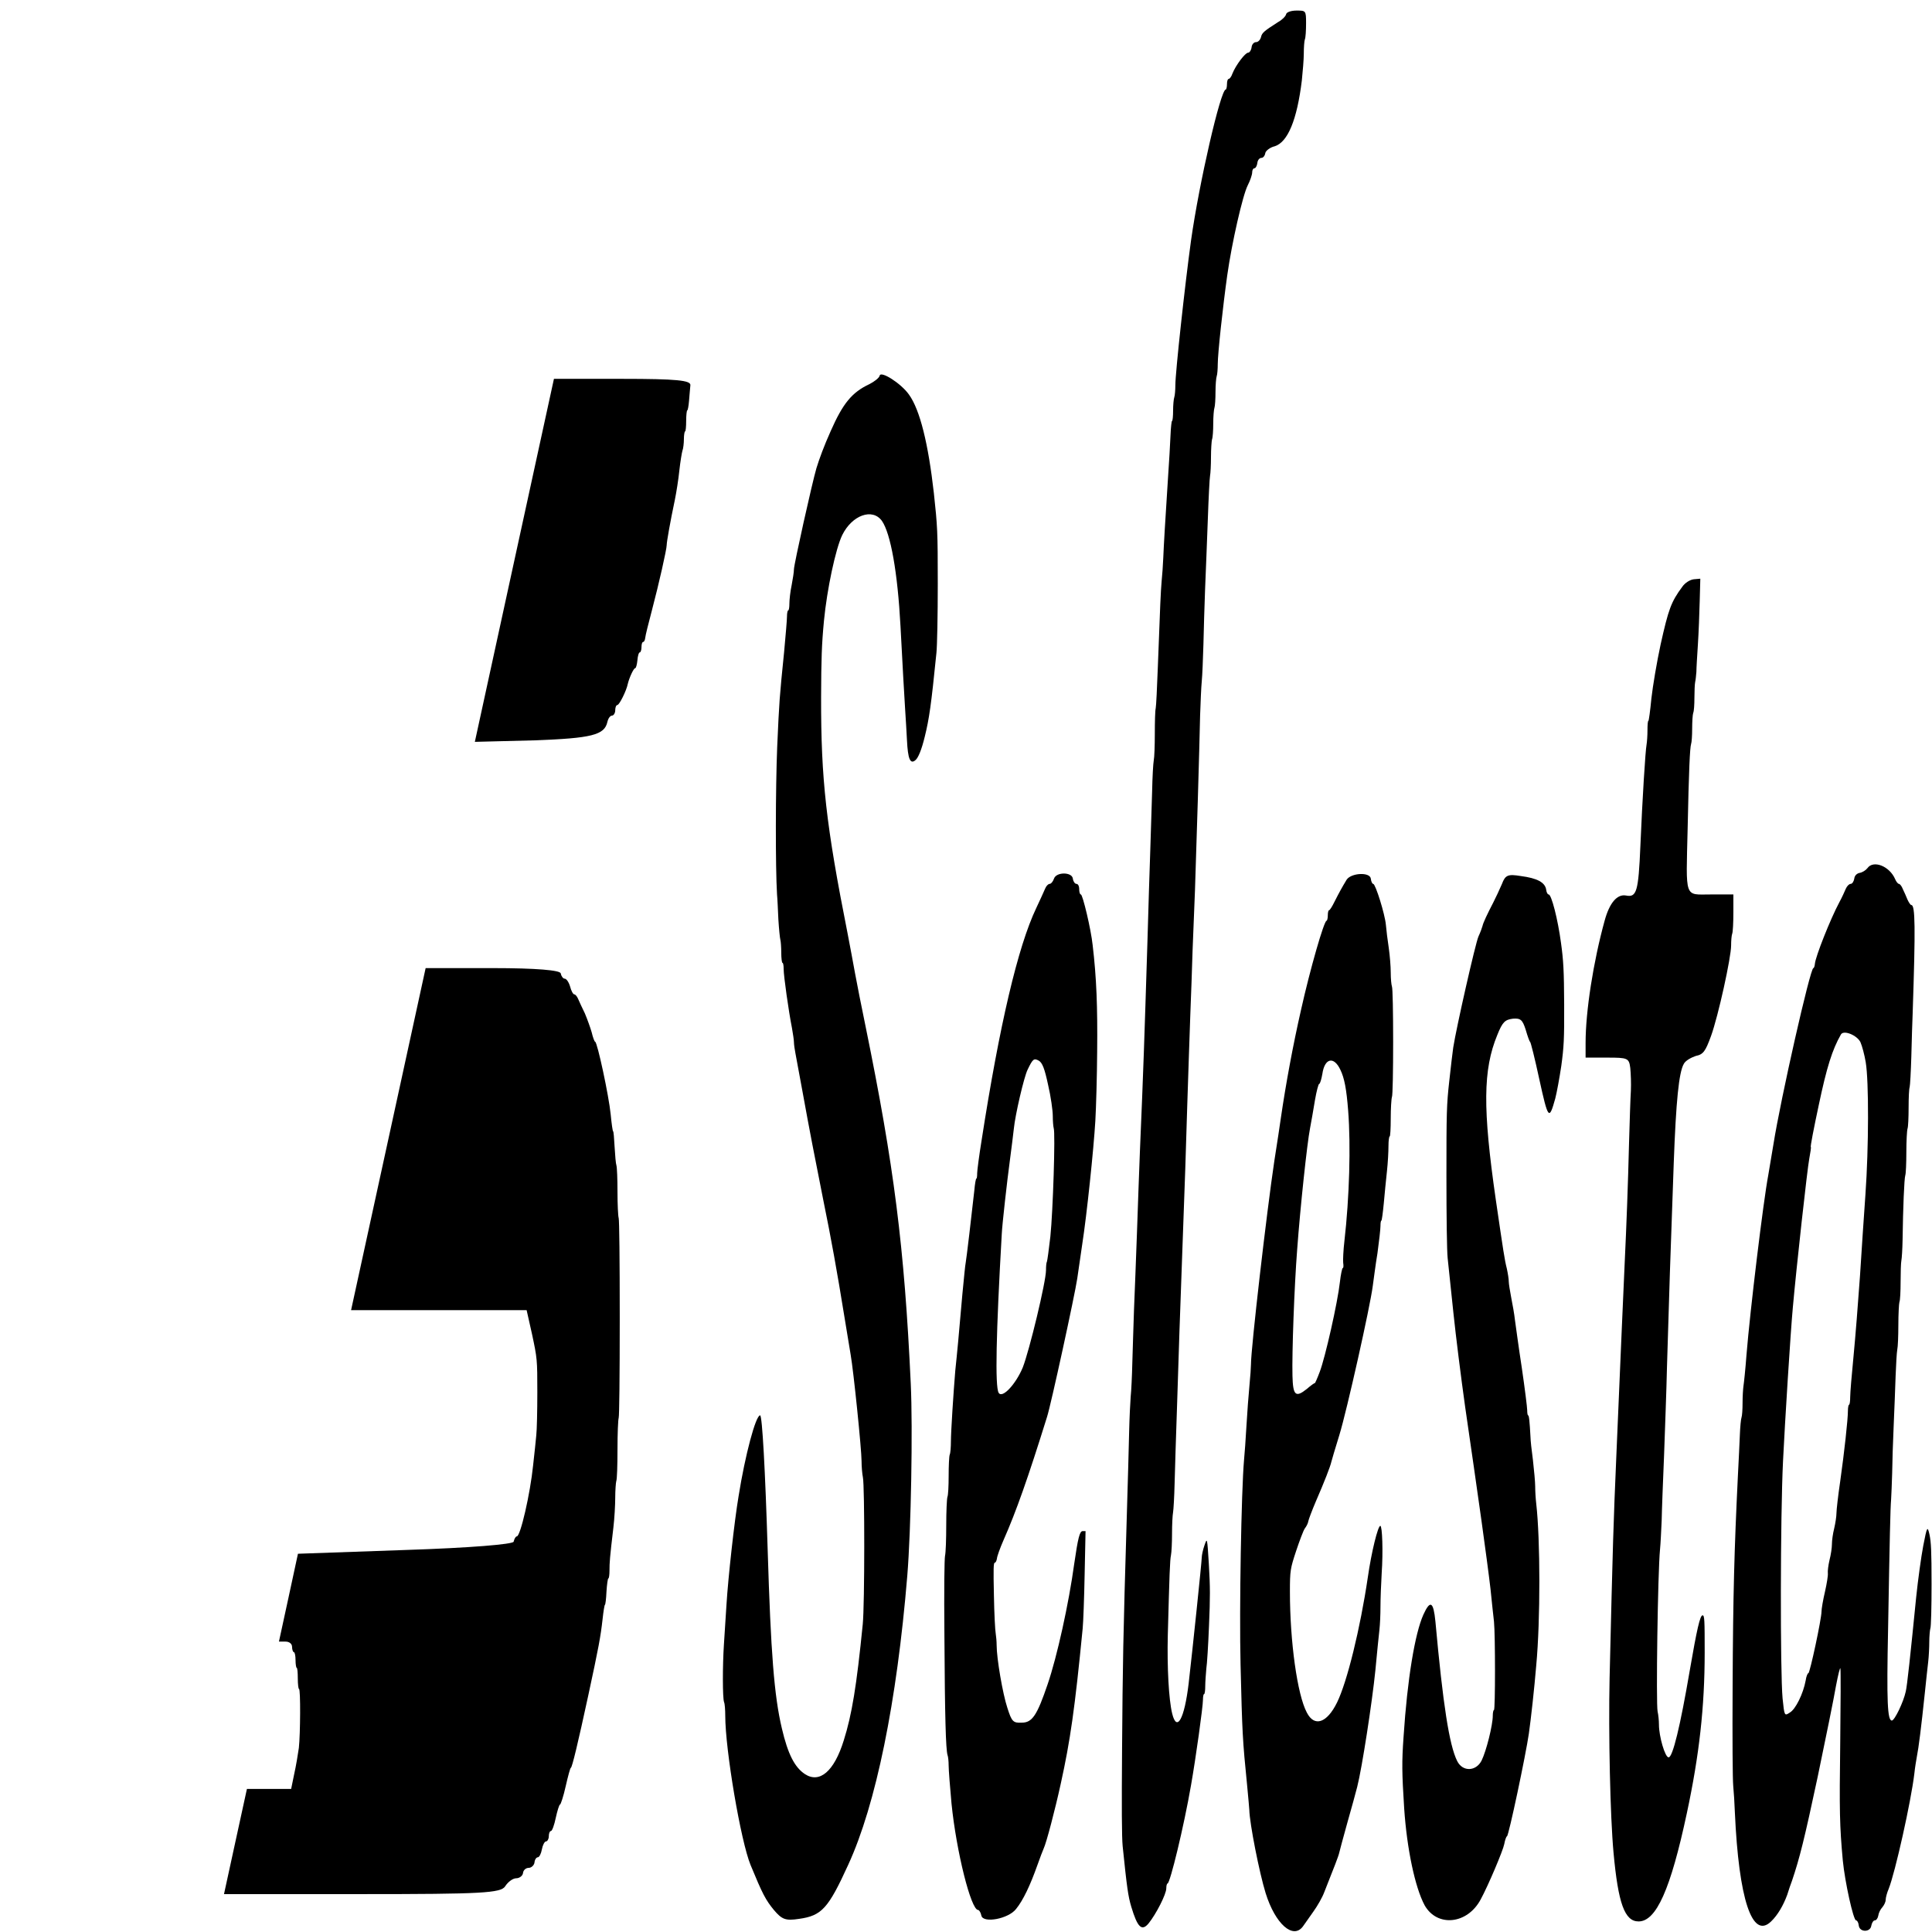 <?xml version="1.0" encoding="UTF-8"?>
<svg xmlns="http://www.w3.org/2000/svg" xmlns:xlink="http://www.w3.org/1999/xlink" width="100px" height="100px" viewBox="0 0 100 100" version="1.1">
<g id="surface1">
<path style=" stroke:none;fill-rule:nonzero;fill:rgb(0%,0%,0%);fill-opacity:1;" d="M 66.57 0.734 C 66.547 0.844 66.359 1.031 66.156 1.141 C 65.43 1.609 65.32 1.688 65.266 1.93 C 65.227 2.07 65.117 2.18 65.016 2.18 C 64.906 2.18 64.797 2.289 64.781 2.453 C 64.766 2.586 64.68 2.727 64.602 2.727 C 64.453 2.727 63.961 3.375 63.789 3.812 C 63.734 3.977 63.641 4.086 63.594 4.086 C 63.547 4.086 63.508 4.195 63.508 4.359 C 63.508 4.492 63.477 4.633 63.445 4.633 C 63.18 4.633 62.07 9.453 61.648 12.445 C 61.336 14.703 60.836 19.281 60.836 19.938 C 60.836 20.18 60.812 20.477 60.781 20.562 C 60.75 20.641 60.719 20.969 60.719 21.266 C 60.719 21.539 60.695 21.789 60.664 21.789 C 60.641 21.789 60.602 22.117 60.586 22.523 C 60.57 22.961 60.508 23.969 60.453 24.781 C 60.305 27.07 60.242 28.133 60.211 28.867 C 60.195 29.25 60.156 29.797 60.125 30.094 C 60.078 30.664 60.055 31.156 59.93 34.508 C 59.891 35.57 59.844 36.547 59.82 36.656 C 59.789 36.766 59.773 37.367 59.773 37.992 C 59.773 38.586 59.75 39.219 59.719 39.352 C 59.688 39.516 59.648 40.227 59.633 40.984 C 59.609 41.719 59.57 43.086 59.539 43.984 C 59.508 44.883 59.438 47.031 59.391 48.75 C 59.227 53.977 59.188 55.227 59 59.641 C 58.969 60.461 58.898 62.312 58.852 63.727 C 58.797 65.141 58.734 66.992 58.695 67.812 C 58.672 68.625 58.625 69.852 58.609 70.531 C 58.594 71.211 58.555 72.008 58.523 72.305 C 58.5 72.602 58.461 73.391 58.445 74.07 C 58.43 74.758 58.375 76.773 58.32 78.57 C 58.133 84.75 58.109 86.219 58.078 90.523 C 58.055 93.547 58.062 95.07 58.109 95.562 C 58.328 97.688 58.391 98.148 58.555 98.695 C 58.875 99.758 59.094 99.977 59.445 99.562 C 59.844 99.07 60.367 98.039 60.367 97.742 C 60.367 97.602 60.398 97.492 60.43 97.492 C 60.562 97.492 61.281 94.523 61.648 92.398 C 61.891 91.016 62.266 88.344 62.266 87.961 C 62.266 87.828 62.289 87.688 62.32 87.688 C 62.359 87.688 62.383 87.5 62.383 87.281 C 62.383 87.062 62.414 86.656 62.438 86.383 C 62.477 86.141 62.539 85.133 62.578 84.148 C 62.641 82.68 62.641 82.164 62.57 80.961 C 62.484 79.578 62.484 79.578 62.344 79.984 C 62.266 80.203 62.203 80.5 62.203 80.609 C 62.203 80.828 61.719 85.461 61.523 87.148 C 61.305 88.969 60.914 89.68 60.672 88.695 C 60.492 87.961 60.406 86.273 60.445 84.641 C 60.531 81.453 60.555 80.75 60.609 80.5 C 60.641 80.336 60.664 79.844 60.664 79.383 C 60.664 78.922 60.688 78.43 60.719 78.266 C 60.742 78.133 60.781 77.477 60.797 76.797 C 60.812 76.117 60.875 74.211 60.93 72.578 C 61.023 69.688 61.062 68.352 61.195 64.812 C 61.344 60.703 61.375 59.883 61.453 57.188 C 61.5 55.609 61.578 53.539 61.609 52.562 C 61.648 51.578 61.703 50.078 61.727 49.211 C 61.766 48.367 61.812 46.953 61.852 46.078 C 61.922 44.094 62.086 38.617 62.117 37.039 C 62.141 36.359 62.172 35.57 62.203 35.266 C 62.234 34.969 62.266 34.094 62.289 33.359 C 62.305 32.602 62.344 31.32 62.375 30.5 C 62.414 29.688 62.469 28.047 62.516 26.906 C 62.555 25.766 62.609 24.727 62.633 24.617 C 62.656 24.508 62.68 24.07 62.68 23.664 C 62.68 23.258 62.711 22.82 62.734 22.742 C 62.773 22.656 62.797 22.273 62.797 21.922 C 62.797 21.57 62.828 21.188 62.859 21.109 C 62.891 21.023 62.914 20.641 62.914 20.289 C 62.914 19.938 62.945 19.555 62.977 19.469 C 63.008 19.391 63.031 19.094 63.031 18.844 C 63.031 18.297 63.297 15.852 63.523 14.242 C 63.758 12.578 64.32 10.102 64.586 9.586 C 64.711 9.344 64.812 9.039 64.812 8.93 C 64.812 8.797 64.867 8.711 64.922 8.711 C 64.992 8.711 65.062 8.578 65.078 8.445 C 65.094 8.281 65.195 8.172 65.289 8.172 C 65.383 8.172 65.469 8.062 65.492 7.922 C 65.508 7.812 65.734 7.625 65.984 7.57 C 66.656 7.352 67.133 6.211 67.383 4.164 C 67.43 3.703 67.484 3.078 67.484 2.781 C 67.484 2.453 67.508 2.125 67.539 2.039 C 67.578 1.961 67.602 1.578 67.602 1.195 C 67.602 0.547 67.586 0.547 67.109 0.547 C 66.836 0.547 66.594 0.625 66.57 0.734 Z M 66.57 0.734 "/>
<path style=" stroke:none;fill-rule:nonzero;fill:rgb(0%,0%,0%);fill-opacity:1;" d="M 45.531 19.445 C 45.508 19.555 45.273 19.742 45 19.883 C 44.086 20.312 43.625 20.891 43 22.305 C 42.656 23.07 42.406 23.75 42.258 24.234 C 42.039 24.977 41.094 29.219 41.094 29.469 C 41.094 29.602 41.039 29.953 40.977 30.281 C 40.906 30.609 40.859 31.047 40.859 31.234 C 40.859 31.43 40.836 31.594 40.797 31.594 C 40.766 31.594 40.734 31.727 40.734 31.914 C 40.734 32.078 40.664 32.898 40.586 33.742 C 40.344 36.141 40.336 36.219 40.227 38.672 C 40.141 40.797 40.133 44.883 40.219 46.297 C 40.242 46.516 40.266 47.117 40.289 47.602 C 40.32 48.094 40.367 48.555 40.391 48.641 C 40.414 48.719 40.438 49.023 40.438 49.32 C 40.438 49.594 40.469 49.836 40.5 49.836 C 40.539 49.836 40.562 49.977 40.562 50.164 C 40.562 50.516 40.82 52.344 40.992 53.211 C 41.047 53.516 41.094 53.844 41.094 53.945 C 41.094 54.055 41.133 54.328 41.172 54.523 C 41.203 54.711 41.375 55.609 41.539 56.508 C 41.914 58.578 42.164 59.859 42.609 62.094 C 43.016 64.078 43.344 65.906 43.695 68.086 C 43.828 68.898 43.984 69.828 44.031 70.125 C 44.18 70.969 44.594 75.023 44.594 75.625 C 44.594 75.898 44.625 76.281 44.664 76.469 C 44.758 76.906 44.758 83.062 44.656 84.07 C 44.336 87.281 44.094 88.75 43.672 90.086 C 43.172 91.695 42.422 92.32 41.664 91.828 C 41.133 91.477 40.781 90.797 40.469 89.461 C 40.07 87.773 39.898 85.57 39.734 80.203 C 39.609 76.141 39.453 73.258 39.344 73.258 C 39.117 73.258 38.57 75.297 38.227 77.453 C 38.016 78.703 37.688 81.648 37.602 83.062 C 37.562 83.742 37.5 84.664 37.469 85.133 C 37.398 86.219 37.398 87.883 37.477 88.102 C 37.516 88.18 37.539 88.508 37.539 88.805 C 37.539 90.578 38.344 95.312 38.852 96.539 C 39.461 98.016 39.625 98.336 40.055 98.859 C 40.469 99.344 40.648 99.43 41.359 99.32 C 42.539 99.156 42.875 98.773 43.906 96.516 C 45.336 93.406 46.422 88.102 46.961 81.562 C 47.156 79.195 47.25 73.938 47.141 71.625 C 46.812 64.539 46.273 60.32 44.797 53.102 C 44.594 52.125 44.352 50.898 44.258 50.383 C 44.164 49.867 43.992 48.938 43.875 48.336 C 42.758 42.703 42.492 40.359 42.5 36.086 C 42.508 34.094 42.531 33.359 42.648 32.133 C 42.805 30.5 43.25 28.406 43.594 27.695 C 44.102 26.664 45.156 26.281 45.648 26.961 C 46.102 27.617 46.461 29.633 46.609 32.406 C 46.742 34.938 46.781 35.57 46.844 36.625 C 46.883 37.227 46.93 37.992 46.945 38.32 C 46.992 39.273 47.109 39.57 47.375 39.352 C 47.523 39.242 47.703 38.805 47.867 38.125 C 48.094 37.203 48.195 36.523 48.469 33.797 C 48.508 33.445 48.539 31.836 48.539 30.227 C 48.539 27.477 48.523 27.258 48.336 25.516 C 48.047 22.961 47.617 21.211 47.047 20.422 C 46.648 19.852 45.586 19.172 45.531 19.445 Z M 45.531 19.445 "/>
<path style=" stroke:none;fill-rule:nonzero;fill:rgb(0%,0%,0%);fill-opacity:1;" d="M 26.625 29 L 24.578 38.398 L 27.664 38.32 C 30.625 38.211 31.289 38.047 31.438 37.367 C 31.484 37.172 31.586 37.039 31.68 37.039 C 31.766 37.039 31.844 36.898 31.844 36.766 C 31.844 36.602 31.898 36.492 31.953 36.492 C 32.055 36.492 32.422 35.758 32.492 35.406 C 32.57 35.078 32.797 34.586 32.875 34.586 C 32.922 34.586 32.969 34.398 32.992 34.18 C 33.008 33.961 33.062 33.766 33.117 33.766 C 33.164 33.766 33.203 33.633 33.203 33.5 C 33.203 33.336 33.242 33.227 33.289 33.227 C 33.336 33.227 33.383 33.141 33.398 33.008 C 33.406 32.898 33.562 32.273 33.742 31.594 C 34.109 30.203 34.508 28.43 34.508 28.211 C 34.508 28.047 34.695 26.984 34.93 25.875 C 35.008 25.492 35.117 24.812 35.164 24.344 C 35.211 23.914 35.289 23.445 35.32 23.336 C 35.367 23.227 35.398 22.93 35.398 22.742 C 35.398 22.523 35.43 22.328 35.461 22.328 C 35.492 22.328 35.516 22.086 35.516 21.789 C 35.516 21.484 35.547 21.242 35.57 21.242 C 35.602 21.242 35.641 21.023 35.664 20.75 C 35.68 20.508 35.719 20.125 35.734 19.938 C 35.758 19.688 35.031 19.609 32.219 19.609 L 28.672 19.609 Z M 26.625 29 "/>
<path style=" stroke:none;fill-rule:nonzero;fill:rgb(0%,0%,0%);fill-opacity:1;" d="M 87.078 30.367 C 86.492 31.156 86.359 31.539 85.953 33.359 C 85.758 34.258 85.547 35.516 85.477 36.141 C 85.414 36.789 85.344 37.312 85.32 37.312 C 85.289 37.312 85.273 37.523 85.273 37.797 C 85.273 38.07 85.25 38.398 85.227 38.531 C 85.164 38.859 85.008 41.367 84.906 43.789 C 84.805 46.156 84.711 46.461 84.164 46.352 C 83.703 46.266 83.305 46.734 83.055 47.656 C 82.469 49.781 82.07 52.344 82.07 53.977 L 82.07 54.742 L 83.195 54.742 C 84.25 54.742 84.32 54.766 84.383 55.281 C 84.414 55.586 84.43 56.102 84.414 56.453 C 84.391 56.805 84.352 58.008 84.32 59.125 C 84.266 61.273 84.188 63.398 84.094 65.359 C 84.062 66.039 83.992 67.617 83.938 68.898 C 83.805 72.086 83.734 73.695 83.664 75.297 C 83.508 78.922 83.484 79.688 83.312 86.875 C 83.25 89.734 83.344 94.039 83.516 95.891 C 83.758 98.531 84.094 99.453 84.812 99.453 C 85.727 99.453 86.469 97.797 87.312 93.844 C 87.953 90.852 88.234 88.344 88.234 85.539 C 88.234 83.852 88.227 83.609 88.125 83.609 C 87.992 83.609 87.828 84.344 87.461 86.469 C 86.969 89.352 86.578 90.961 86.367 90.961 C 86.18 90.961 85.867 89.867 85.867 89.273 C 85.867 89.055 85.836 88.75 85.797 88.586 C 85.711 88.18 85.805 81.398 85.922 80.203 C 85.953 79.898 85.984 79.219 86.008 78.703 C 86.016 78.188 86.078 76.633 86.133 75.297 C 86.18 73.938 86.258 71.922 86.281 70.805 C 86.406 66.586 86.445 65.414 86.633 60.188 C 86.75 57 86.898 55.5 87.156 55.062 C 87.242 54.898 87.523 54.742 87.773 54.656 C 88.164 54.578 88.273 54.414 88.562 53.625 C 88.938 52.586 89.602 49.562 89.602 48.938 C 89.602 48.695 89.625 48.422 89.656 48.336 C 89.695 48.258 89.719 47.742 89.719 47.219 L 89.719 46.297 L 88.539 46.297 C 87.164 46.297 87.266 46.57 87.352 42.891 C 87.414 39.867 87.469 38.695 87.531 38.508 C 87.562 38.43 87.586 38.07 87.586 37.719 C 87.586 37.367 87.609 36.984 87.641 36.898 C 87.68 36.82 87.703 36.469 87.703 36.109 C 87.703 35.781 87.719 35.406 87.742 35.297 C 87.766 35.211 87.789 34.969 87.805 34.773 C 87.805 34.586 87.844 33.961 87.883 33.359 C 87.922 32.758 87.961 31.75 87.977 31.102 L 88.008 29.953 L 87.664 29.984 C 87.469 30.008 87.211 30.172 87.078 30.367 Z M 87.078 30.367 "/>
<path style=" stroke:none;fill-rule:nonzero;fill:rgb(0%,0%,0%);fill-opacity:1;" d="M 96.656 44.938 C 96.57 45.047 96.398 45.156 96.258 45.18 C 96.125 45.203 95.992 45.312 95.977 45.477 C 95.953 45.617 95.875 45.75 95.789 45.75 C 95.711 45.75 95.602 45.859 95.539 46 C 95.484 46.133 95.336 46.461 95.203 46.703 C 94.75 47.547 93.969 49.508 93.938 49.891 C 93.93 50 93.891 50.109 93.859 50.109 C 93.695 50.109 92.164 56.891 91.797 59.203 C 91.68 59.914 91.555 60.648 91.523 60.836 C 91.266 62.203 90.586 67.812 90.398 70.125 C 90.344 70.859 90.266 71.594 90.242 71.734 C 90.219 71.898 90.195 72.273 90.195 72.602 C 90.195 72.961 90.172 73.281 90.141 73.367 C 90.109 73.445 90.07 73.859 90.055 74.266 C 90.039 74.703 89.992 75.625 89.953 76.391 C 89.766 80.227 89.703 82.516 89.68 87.258 C 89.664 90.031 89.68 92.102 89.711 92.43 C 89.742 92.758 89.781 93.352 89.797 93.82 C 90 98.312 90.695 100.406 91.672 99.453 C 92.016 99.125 92.312 98.609 92.508 98.07 C 92.586 97.82 92.695 97.492 92.75 97.359 C 93.148 96.188 93.398 95.18 94.078 91.992 C 94.5 89.977 94.93 87.852 95.031 87.258 C 95.141 86.68 95.242 86.273 95.258 86.359 C 95.281 86.469 95.273 88.18 95.25 90.195 C 95.203 93.766 95.219 94.5 95.383 96.297 C 95.492 97.414 95.93 99.398 96.07 99.398 C 96.125 99.398 96.195 99.508 96.211 99.672 C 96.258 100.023 96.812 100.023 96.859 99.672 C 96.883 99.539 96.961 99.398 97.039 99.398 C 97.117 99.398 97.195 99.289 97.219 99.156 C 97.234 99.023 97.328 98.828 97.43 98.719 C 97.523 98.609 97.602 98.445 97.602 98.336 C 97.602 98.227 97.672 97.961 97.758 97.766 C 98.094 96.922 98.914 93.25 99.086 91.805 C 99.117 91.5 99.18 91.125 99.219 90.906 C 99.305 90.492 99.445 89.383 99.625 87.664 C 99.695 87.008 99.773 86.25 99.805 86 C 99.836 85.727 99.859 85.266 99.859 84.992 C 99.859 84.695 99.891 84.367 99.914 84.289 C 99.953 84.203 99.977 83.172 99.977 82 C 99.977 80.281 99.953 79.797 99.867 79.414 C 99.766 78.977 99.742 79 99.547 80.008 C 99.438 80.586 99.273 81.781 99.18 82.68 C 98.883 85.672 98.711 87.281 98.641 87.555 C 98.523 88.102 98.062 89.055 97.922 89.055 C 97.695 89.055 97.648 88.102 97.727 84.312 C 97.812 79.492 97.844 78.078 97.883 77.617 C 97.898 77.398 97.922 76.773 97.938 76.25 C 97.945 75.734 97.977 74.617 98.016 73.805 C 98.055 72.984 98.094 71.812 98.117 71.211 C 98.141 70.617 98.172 70.016 98.203 69.852 C 98.234 69.719 98.258 69.148 98.258 68.602 C 98.258 68.031 98.289 67.484 98.312 67.398 C 98.352 67.32 98.375 66.828 98.375 66.344 C 98.375 65.852 98.391 65.359 98.414 65.25 C 98.438 65.141 98.469 64.648 98.477 64.188 C 98.5 62.523 98.562 61 98.617 60.836 C 98.648 60.758 98.672 60.211 98.672 59.641 C 98.672 59.07 98.703 58.5 98.734 58.414 C 98.766 58.336 98.789 57.844 98.789 57.328 C 98.789 56.805 98.812 56.344 98.844 56.266 C 98.867 56.18 98.906 55.477 98.93 54.688 C 98.953 53.891 98.977 52.859 99 52.422 C 99.148 47.984 99.133 46.844 98.93 46.844 C 98.883 46.844 98.797 46.703 98.734 46.57 C 98.664 46.406 98.562 46.156 98.492 46.023 C 98.43 45.859 98.336 45.75 98.289 45.75 C 98.242 45.75 98.148 45.641 98.094 45.508 C 97.805 44.828 96.961 44.5 96.656 44.938 Z M 96.297 53.945 C 96.383 54.141 96.508 54.602 96.57 54.984 C 96.734 55.961 96.727 59.398 96.555 61.82 C 96.484 62.797 96.359 64.68 96.273 66.039 C 96.18 67.375 96.031 69.25 95.938 70.203 C 95.844 71.156 95.766 72.086 95.766 72.305 C 95.766 72.523 95.742 72.711 95.703 72.711 C 95.68 72.711 95.648 72.852 95.648 73.016 C 95.648 73.477 95.461 75.164 95.25 76.664 C 95.141 77.398 95.055 78.156 95.055 78.32 C 95.055 78.484 95 78.844 94.938 79.109 C 94.867 79.383 94.82 79.742 94.82 79.93 C 94.82 80.117 94.766 80.477 94.695 80.75 C 94.633 81.016 94.594 81.32 94.609 81.43 C 94.625 81.539 94.555 81.969 94.461 82.383 C 94.359 82.812 94.281 83.281 94.281 83.414 C 94.281 83.797 93.68 86.602 93.602 86.602 C 93.562 86.602 93.492 86.766 93.461 86.984 C 93.336 87.664 92.938 88.477 92.641 88.641 C 92.359 88.836 92.359 88.805 92.266 87.906 C 92.141 86.57 92.148 78.484 92.289 75.625 C 92.383 73.664 92.68 68.93 92.797 67.672 C 92.984 65.578 93.547 60.484 93.648 59.969 C 93.711 59.641 93.75 59.367 93.727 59.367 C 93.695 59.367 93.883 58.391 94.141 57.188 C 94.547 55.258 94.836 54.328 95.289 53.539 C 95.438 53.297 96.133 53.594 96.297 53.945 Z M 96.297 53.945 "/>
<path style=" stroke:none;fill-rule:nonzero;fill:rgb(0%,0%,0%);fill-opacity:1;" d="M 54.555 45.477 C 54.508 45.617 54.406 45.75 54.328 45.75 C 54.258 45.75 54.148 45.859 54.094 46 C 54.039 46.133 53.828 46.594 53.633 47.008 C 52.688 48.992 51.734 53.047 50.805 59.039 C 50.68 59.805 50.578 60.594 50.578 60.727 C 50.578 60.891 50.562 61 50.539 61 C 50.508 61 50.461 61.273 50.43 61.625 C 50.305 62.773 50.016 65.227 49.984 65.359 C 49.961 65.438 49.891 66.18 49.812 66.992 C 49.742 67.812 49.641 68.93 49.594 69.445 C 49.547 69.961 49.477 70.641 49.445 70.945 C 49.352 72.062 49.219 74.102 49.219 74.617 C 49.219 74.891 49.195 75.219 49.156 75.297 C 49.125 75.383 49.102 75.875 49.102 76.391 C 49.102 76.906 49.078 77.398 49.039 77.477 C 49.008 77.562 48.977 78.242 48.977 78.945 C 48.977 79.656 48.953 80.367 48.914 80.531 C 48.883 80.695 48.859 82.188 48.883 84.719 C 48.906 88.805 48.953 90.578 49.047 90.852 C 49.078 90.93 49.102 91.18 49.102 91.391 C 49.102 91.609 49.172 92.508 49.25 93.352 C 49.5 95.836 50.258 98.859 50.625 98.859 C 50.68 98.859 50.766 98.992 50.797 99.156 C 50.891 99.562 52.203 99.32 52.594 98.805 C 52.953 98.367 53.328 97.578 53.695 96.539 C 53.828 96.156 53.977 95.781 54.023 95.672 C 54.156 95.398 54.609 93.68 54.906 92.32 C 55.398 90.086 55.633 88.453 56.039 84.289 C 56.07 83.984 56.117 82.734 56.141 81.484 L 56.188 79.25 L 56.039 79.25 C 55.883 79.25 55.797 79.602 55.602 80.938 C 55.32 83.008 54.711 85.758 54.227 87.172 C 53.68 88.781 53.43 89.164 52.891 89.164 C 52.438 89.188 52.367 89.109 52.141 88.398 C 51.898 87.664 51.586 85.836 51.586 85.156 C 51.586 84.969 51.562 84.695 51.539 84.562 C 51.508 84.398 51.461 83.523 51.445 82.57 C 51.414 81.18 51.422 80.883 51.492 80.883 C 51.539 80.883 51.586 80.773 51.602 80.664 C 51.609 80.555 51.766 80.117 51.945 79.711 C 52.594 78.242 53.211 76.5 54.195 73.336 C 54.398 72.711 55.633 67.023 55.758 66.18 C 55.812 65.797 55.93 65.008 56.016 64.406 C 56.25 62.906 56.609 59.477 56.695 58.008 C 56.734 57.328 56.781 55.719 56.789 54.414 C 56.812 52.125 56.758 50.625 56.555 48.914 C 56.469 48.094 56.039 46.297 55.945 46.297 C 55.891 46.297 55.859 46.156 55.859 46.023 C 55.859 45.859 55.797 45.75 55.719 45.75 C 55.633 45.75 55.547 45.617 55.531 45.477 C 55.484 45.125 54.672 45.125 54.555 45.477 Z M 54.25 56.156 C 54.391 56.75 54.492 57.492 54.492 57.758 C 54.492 58.031 54.516 58.305 54.539 58.391 C 54.633 58.633 54.5 62.719 54.367 64 C 54.289 64.68 54.211 65.25 54.188 65.305 C 54.156 65.359 54.141 65.547 54.141 65.742 C 54.141 66.344 53.281 69.906 52.938 70.781 C 52.578 71.648 51.867 72.414 51.688 72.086 C 51.5 71.758 51.555 69.039 51.852 63.859 C 51.875 63.375 52.125 61.141 52.273 60.047 C 52.352 59.453 52.445 58.711 52.477 58.414 C 52.547 57.703 53 55.75 53.188 55.367 C 53.461 54.797 53.516 54.766 53.766 54.898 C 53.953 55.008 54.07 55.312 54.25 56.156 Z M 54.25 56.156 "/>
<path style=" stroke:none;fill-rule:nonzero;fill:rgb(0%,0%,0%);fill-opacity:1;" d="M 69.703 45.531 C 69.453 45.945 69.32 46.188 69.07 46.68 C 68.953 46.922 68.828 47.117 68.789 47.117 C 68.758 47.117 68.727 47.219 68.727 47.383 C 68.727 47.523 68.695 47.656 68.664 47.656 C 68.531 47.656 67.805 50.188 67.344 52.258 C 66.922 54.109 66.555 56.102 66.297 57.867 C 66.25 58.195 66.102 59.203 65.961 60.078 C 65.562 62.742 64.75 69.773 64.75 70.617 C 64.75 70.75 64.719 71.242 64.672 71.703 C 64.625 72.195 64.555 73.117 64.516 73.805 C 64.477 74.484 64.422 75.273 64.391 75.57 C 64.25 77.18 64.141 83.305 64.211 86.164 C 64.297 89.703 64.312 90.031 64.555 92.453 C 64.609 93.055 64.664 93.602 64.664 93.68 C 64.68 94.391 65.188 96.953 65.508 97.984 C 66.008 99.594 66.938 100.406 67.445 99.703 C 67.547 99.562 67.789 99.211 67.984 98.938 C 68.18 98.664 68.438 98.227 68.547 97.93 C 69.055 96.648 69.289 96.055 69.32 95.891 C 69.336 95.805 69.523 95.125 69.734 94.359 C 69.945 93.625 70.18 92.758 70.25 92.484 C 70.5 91.5 71.023 88.102 71.188 86.469 C 71.273 85.57 71.367 84.617 71.398 84.367 C 71.43 84.094 71.453 83.555 71.453 83.172 C 71.453 82.758 71.484 81.969 71.516 81.43 C 71.594 80.312 71.547 78.977 71.445 78.977 C 71.32 78.977 70.984 80.336 70.797 81.648 C 70.406 84.289 69.727 87.062 69.203 88.125 C 68.68 89.188 68.031 89.406 67.641 88.641 C 67.148 87.719 66.766 84.969 66.766 82.383 C 66.766 81.289 66.789 81.18 67.086 80.281 C 67.258 79.766 67.461 79.219 67.539 79.109 C 67.625 79 67.703 78.844 67.719 78.734 C 67.734 78.648 67.906 78.188 68.102 77.727 C 68.555 76.688 68.859 75.898 68.906 75.68 C 68.922 75.602 69.109 74.977 69.328 74.266 C 69.711 73.016 70.922 67.617 71.055 66.555 C 71.102 66.234 71.195 65.469 71.297 64.867 C 71.383 64.242 71.453 63.617 71.453 63.453 C 71.453 63.32 71.469 63.18 71.5 63.18 C 71.523 63.18 71.578 62.773 71.625 62.281 C 71.664 61.82 71.742 61.055 71.789 60.617 C 71.836 60.188 71.867 59.617 71.867 59.312 C 71.867 59.039 71.898 58.82 71.93 58.82 C 71.961 58.82 71.984 58.414 71.984 57.898 C 71.984 57.383 72.016 56.859 72.047 56.781 C 72.086 56.703 72.109 55.422 72.109 53.922 C 72.109 52.422 72.086 51.141 72.047 51.062 C 72.016 50.977 71.984 50.656 71.984 50.328 C 71.984 50.023 71.938 49.453 71.883 49.07 C 71.82 48.664 71.758 48.148 71.734 47.875 C 71.688 47.328 71.195 45.75 71.078 45.75 C 71.023 45.75 70.969 45.617 70.953 45.477 C 70.906 45.125 69.938 45.18 69.703 45.531 Z M 69.375 55.367 C 69.586 55.797 69.695 56.375 69.781 57.492 C 69.922 59.312 69.844 61.984 69.586 64.242 C 69.531 64.703 69.508 65.227 69.523 65.359 C 69.547 65.523 69.539 65.633 69.5 65.633 C 69.469 65.633 69.398 65.961 69.352 66.367 C 69.234 67.43 68.594 70.258 68.312 71 C 68.18 71.352 68.07 71.594 68.055 71.594 C 68.047 71.57 67.859 71.703 67.633 71.898 C 67.055 72.359 66.922 72.219 66.898 71.211 C 66.867 70.047 66.992 66.586 67.141 64.68 C 67.305 62.445 67.656 59.18 67.805 58.414 C 67.875 58.062 67.984 57.406 68.062 56.945 C 68.141 56.484 68.242 56.102 68.281 56.102 C 68.328 56.102 68.398 55.852 68.445 55.586 C 68.562 54.766 69.039 54.656 69.375 55.367 Z M 69.375 55.367 "/>
<path style=" stroke:none;fill-rule:nonzero;fill:rgb(0%,0%,0%);fill-opacity:1;" d="M 77.742 45.75 C 77.625 46.023 77.422 46.461 77.297 46.703 C 76.984 47.305 76.766 47.766 76.734 47.93 C 76.711 48.016 76.625 48.258 76.523 48.477 C 76.367 48.828 75.375 53.211 75.219 54.219 C 75.188 54.438 75.094 55.203 75.016 55.938 C 74.875 57.188 74.867 57.602 74.867 60.867 C 74.867 63.016 74.891 64.734 74.93 65.117 C 74.969 65.469 75.102 66.75 75.227 67.945 C 75.352 69.148 75.625 71.32 75.836 72.82 C 76.047 74.289 76.258 75.711 76.289 75.953 C 76.32 76.195 76.5 77.422 76.68 78.703 C 76.859 79.984 77.07 81.562 77.148 82.242 C 77.219 82.922 77.297 83.688 77.328 83.93 C 77.398 84.617 77.398 88.508 77.328 88.508 C 77.297 88.508 77.266 88.641 77.266 88.805 C 77.266 89.297 76.93 90.633 76.688 91.125 C 76.398 91.695 75.703 91.719 75.422 91.148 C 75.016 90.336 74.688 88.234 74.297 83.93 C 74.195 82.898 74.031 82.789 73.672 83.578 C 73.234 84.562 72.844 86.898 72.648 89.898 C 72.555 91.203 72.562 91.75 72.68 93.602 C 72.82 95.695 73.242 97.688 73.734 98.609 C 74.375 99.758 75.945 99.617 76.641 98.312 C 77.039 97.578 77.797 95.781 77.859 95.453 C 77.898 95.234 77.969 95.047 78 95.047 C 78.086 95.047 78.977 90.82 79.133 89.734 C 79.242 88.969 79.414 87.422 79.516 86.195 C 79.734 83.852 79.727 79.688 79.516 77.836 C 79.484 77.562 79.461 77.18 79.461 76.93 C 79.461 76.719 79.406 76.117 79.344 75.57 C 79.273 75.055 79.219 74.539 79.219 74.398 C 79.172 73.531 79.141 73.258 79.094 73.258 C 79.07 73.258 79.047 73.148 79.047 72.984 C 79.047 72.852 78.922 71.844 78.766 70.781 C 78.602 69.719 78.453 68.602 78.414 68.328 C 78.383 68.031 78.289 67.508 78.219 67.156 C 78.156 66.828 78.094 66.445 78.094 66.344 C 78.094 66.203 78.047 65.906 77.992 65.656 C 77.875 65.195 77.82 64.812 77.422 62.094 C 76.742 57.383 76.758 55.367 77.5 53.57 C 77.773 52.883 77.906 52.781 78.305 52.727 C 78.703 52.695 78.805 52.781 78.969 53.297 C 79.07 53.648 79.172 53.922 79.195 53.922 C 79.227 53.922 79.445 54.797 79.672 55.852 C 80.133 57.953 80.18 58.008 80.5 56.859 C 80.578 56.562 80.719 55.797 80.812 55.172 C 80.945 54.195 80.969 53.789 80.961 51.984 C 80.953 50.242 80.922 49.703 80.797 48.805 C 80.633 47.578 80.305 46.297 80.156 46.297 C 80.102 46.297 80.047 46.188 80.031 46.055 C 79.977 45.672 79.562 45.453 78.719 45.344 C 78.055 45.234 77.914 45.289 77.742 45.75 Z M 77.742 45.75 "/>
<path style=" stroke:none;fill-rule:nonzero;fill:rgb(0%,0%,0%);fill-opacity:1;" d="M 20.102 58.961 L 18.172 67.812 L 27.258 67.812 L 27.539 69.062 C 27.805 70.312 27.812 70.367 27.812 72.062 C 27.812 73.039 27.789 74.023 27.758 74.289 C 27.734 74.539 27.664 75.242 27.594 75.844 C 27.445 77.312 26.938 79.523 26.75 79.523 C 26.695 79.523 26.625 79.633 26.586 79.797 C 26.562 79.93 24.359 80.117 20.977 80.227 L 15.422 80.422 L 14.93 82.703 L 14.438 84.969 L 14.781 84.969 C 14.969 84.969 15.117 85.078 15.117 85.242 C 15.117 85.375 15.164 85.516 15.211 85.516 C 15.258 85.516 15.297 85.703 15.297 85.922 C 15.297 86.141 15.328 86.328 15.359 86.328 C 15.391 86.328 15.414 86.57 15.414 86.875 C 15.414 87.172 15.445 87.422 15.477 87.422 C 15.562 87.422 15.547 89.758 15.469 90.469 C 15.422 90.797 15.32 91.422 15.227 91.828 L 15.07 92.594 L 12.781 92.594 L 12.188 95.312 L 11.594 98.039 L 18.742 98.039 C 24.953 98.039 25.93 97.984 26.148 97.633 C 26.289 97.414 26.539 97.219 26.719 97.219 C 26.891 97.219 27.055 97.086 27.07 96.953 C 27.086 96.789 27.227 96.68 27.367 96.68 C 27.508 96.68 27.648 96.539 27.664 96.406 C 27.68 96.242 27.766 96.133 27.836 96.133 C 27.914 96.133 28.008 95.945 28.047 95.727 C 28.086 95.508 28.188 95.312 28.258 95.312 C 28.336 95.312 28.406 95.18 28.406 95.047 C 28.406 94.883 28.461 94.773 28.516 94.773 C 28.578 94.773 28.688 94.469 28.766 94.094 C 28.844 93.734 28.945 93.406 28.984 93.406 C 29.023 93.406 29.164 92.977 29.281 92.453 C 29.398 91.938 29.516 91.5 29.547 91.5 C 29.609 91.5 29.914 90.227 30.445 87.773 C 30.992 85.242 31.086 84.719 31.188 83.82 C 31.234 83.391 31.289 83.062 31.312 83.062 C 31.336 83.062 31.375 82.758 31.391 82.383 C 31.414 82 31.461 81.703 31.484 81.703 C 31.523 81.703 31.547 81.508 31.547 81.289 C 31.547 80.883 31.562 80.641 31.75 79.055 C 31.805 78.594 31.844 77.883 31.844 77.531 C 31.844 77.148 31.875 76.742 31.898 76.664 C 31.938 76.578 31.961 75.844 31.961 75.023 C 31.961 74.211 31.992 73.477 32.023 73.391 C 32.055 73.281 32.078 71.266 32.078 68.219 C 32.078 65.172 32.055 63.156 32.023 63.047 C 31.992 62.961 31.961 62.336 31.961 61.68 C 31.961 61.031 31.938 60.43 31.906 60.32 C 31.875 60.242 31.836 59.805 31.812 59.367 C 31.789 58.906 31.758 58.555 31.734 58.555 C 31.711 58.555 31.656 58.172 31.609 57.68 C 31.516 56.727 30.914 53.922 30.805 53.922 C 30.773 53.922 30.688 53.703 30.625 53.43 C 30.555 53.188 30.398 52.75 30.273 52.453 C 30.141 52.18 29.984 51.852 29.93 51.719 C 29.875 51.578 29.781 51.469 29.727 51.469 C 29.664 51.469 29.562 51.281 29.508 51.062 C 29.445 50.844 29.32 50.656 29.227 50.656 C 29.141 50.656 29.047 50.516 29.023 50.383 C 29 50.219 27.766 50.109 25.508 50.109 L 22.031 50.109 Z M 20.102 58.961 "/>
</g>
</svg>
